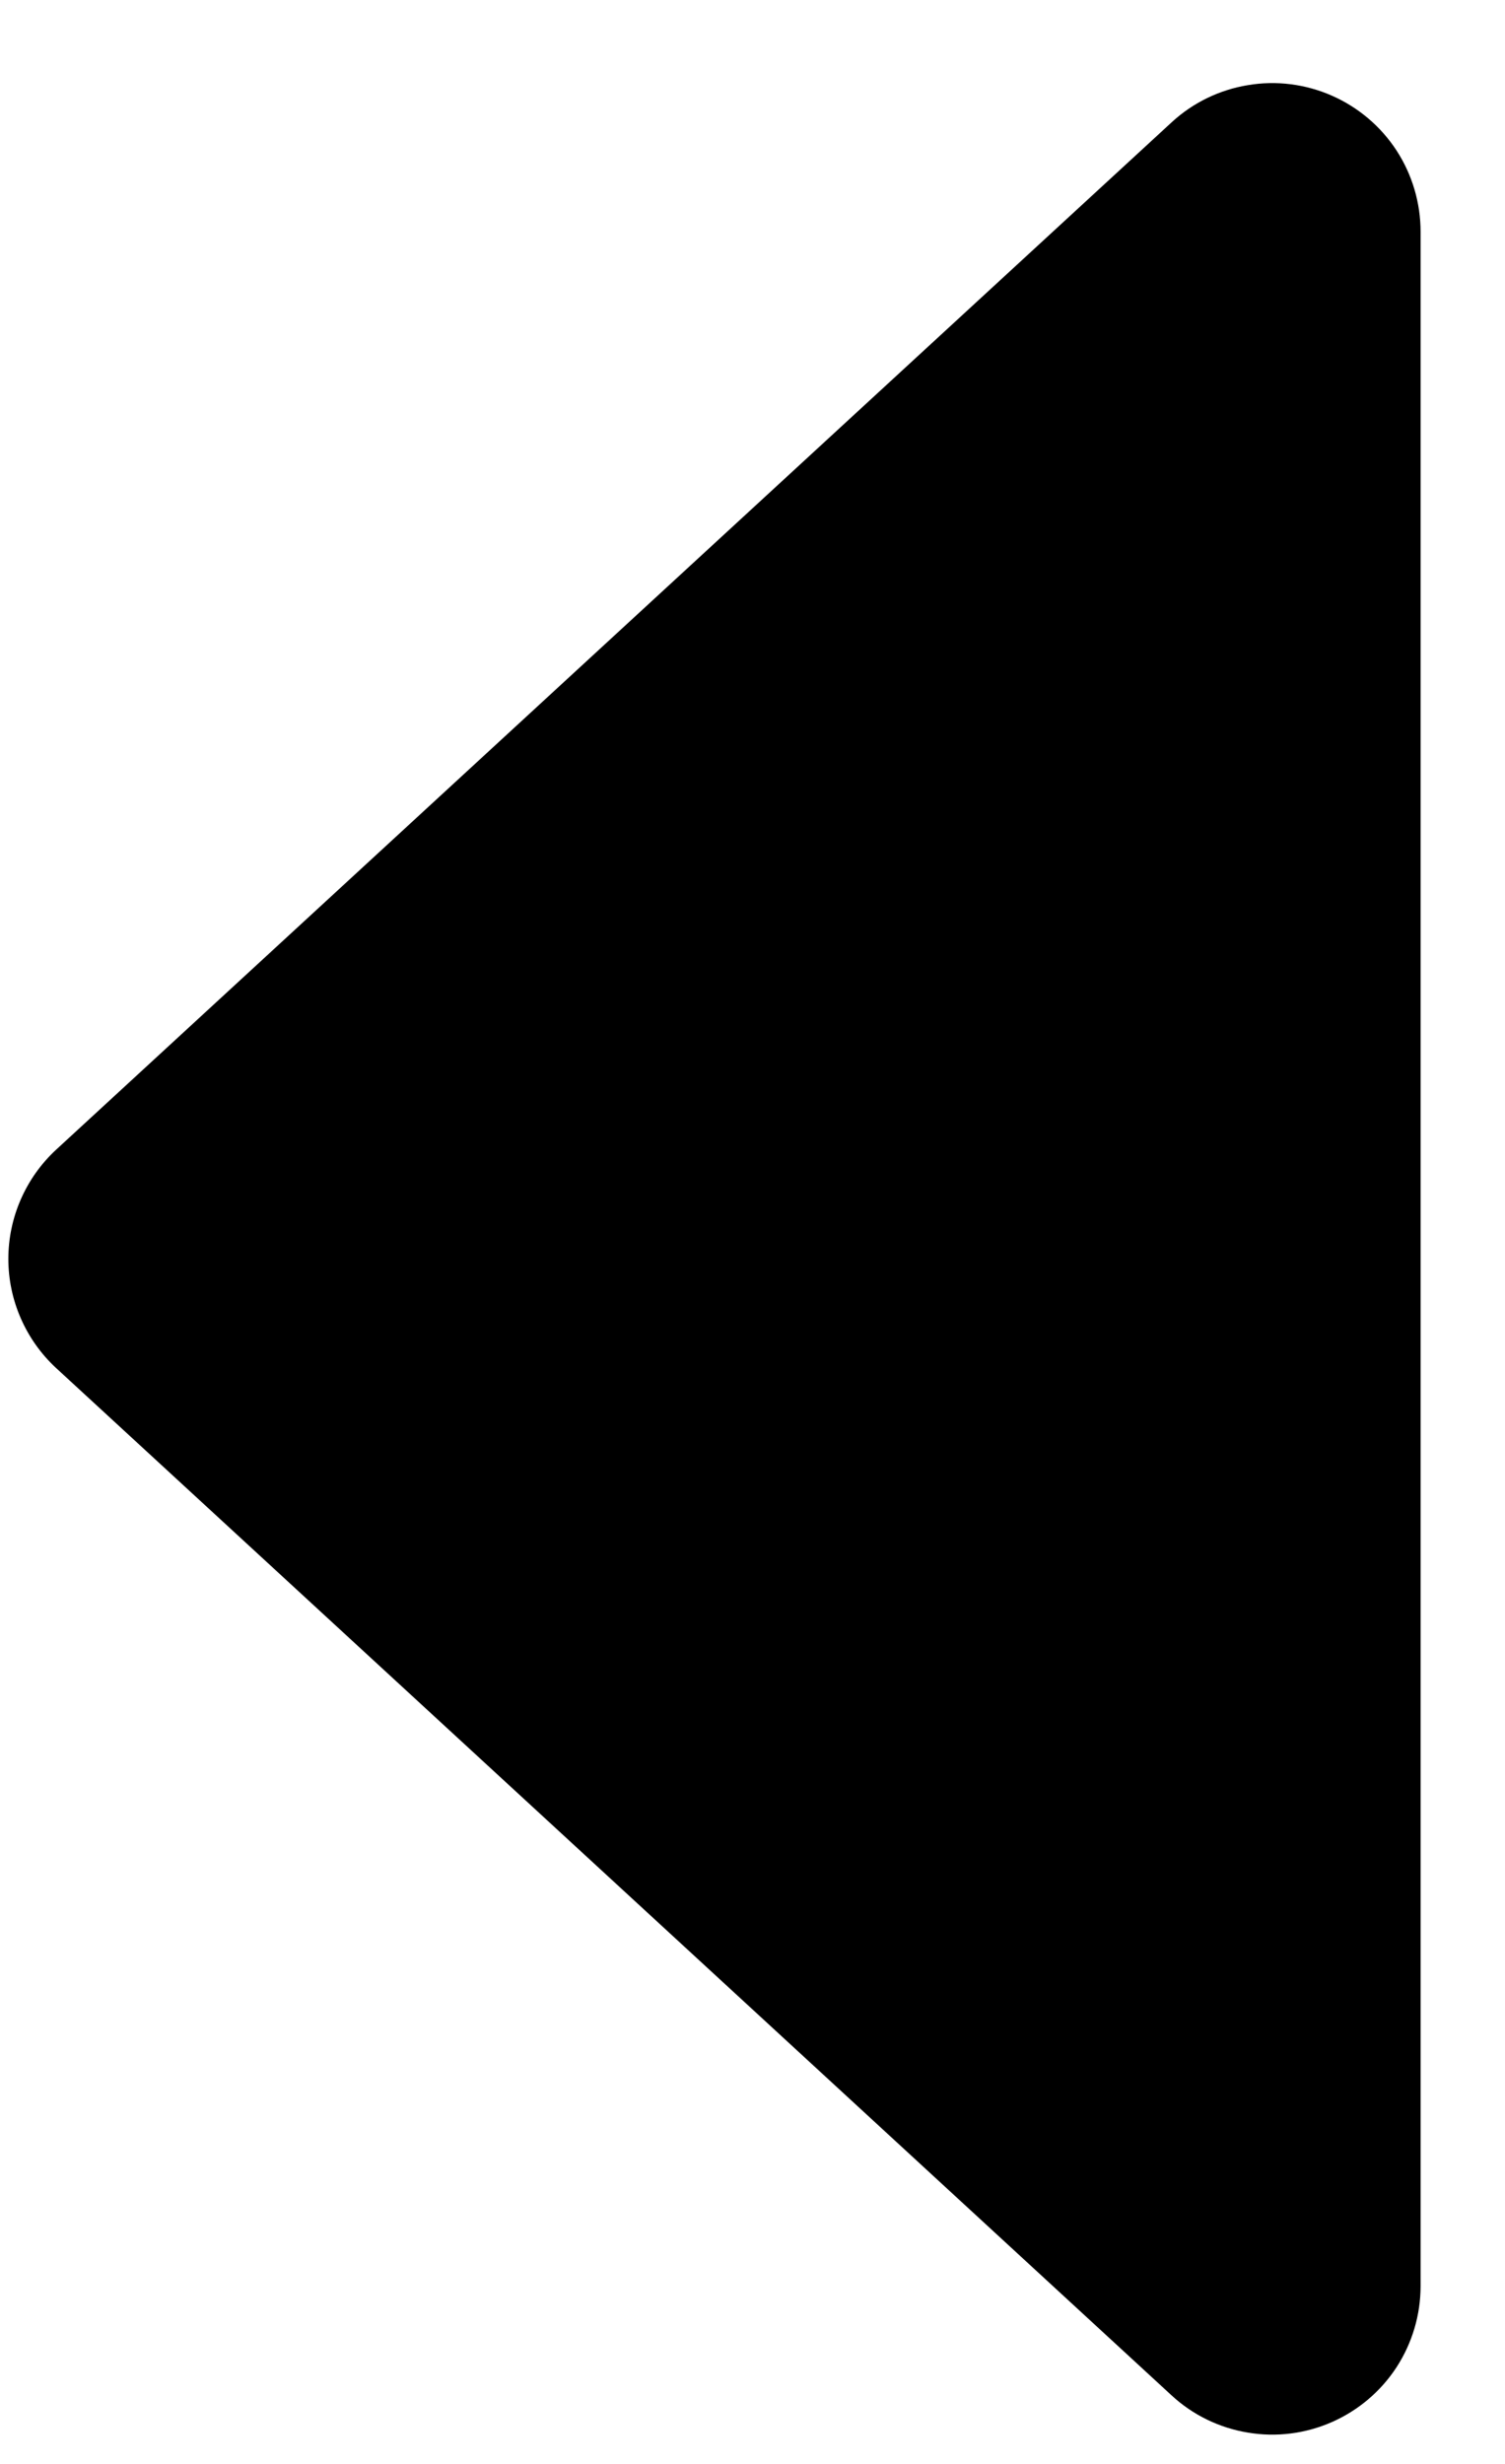 <svg width="100%" height="100%" viewBox="0 0 11 18" fill="none" xmlns="http://www.w3.org/2000/svg">
<path d="M0.409 8.4L8.564 0.893C8.719 0.75 8.913 0.656 9.121 0.622C9.328 0.587 9.542 0.614 9.735 0.699C9.928 0.784 10.092 0.923 10.207 1.099C10.322 1.276 10.383 1.482 10.383 1.693V16.7C10.383 16.911 10.322 17.117 10.207 17.294C10.092 17.47 9.928 17.609 9.735 17.694C9.542 17.779 9.328 17.806 9.121 17.771C8.913 17.737 8.719 17.643 8.564 17.5L0.409 9.993C0.299 9.891 0.212 9.768 0.152 9.631C0.092 9.494 0.061 9.346 0.061 9.197C0.061 9.047 0.092 8.899 0.152 8.762C0.212 8.625 0.299 8.502 0.409 8.4Z" fill="currentColor"/>
</svg>

